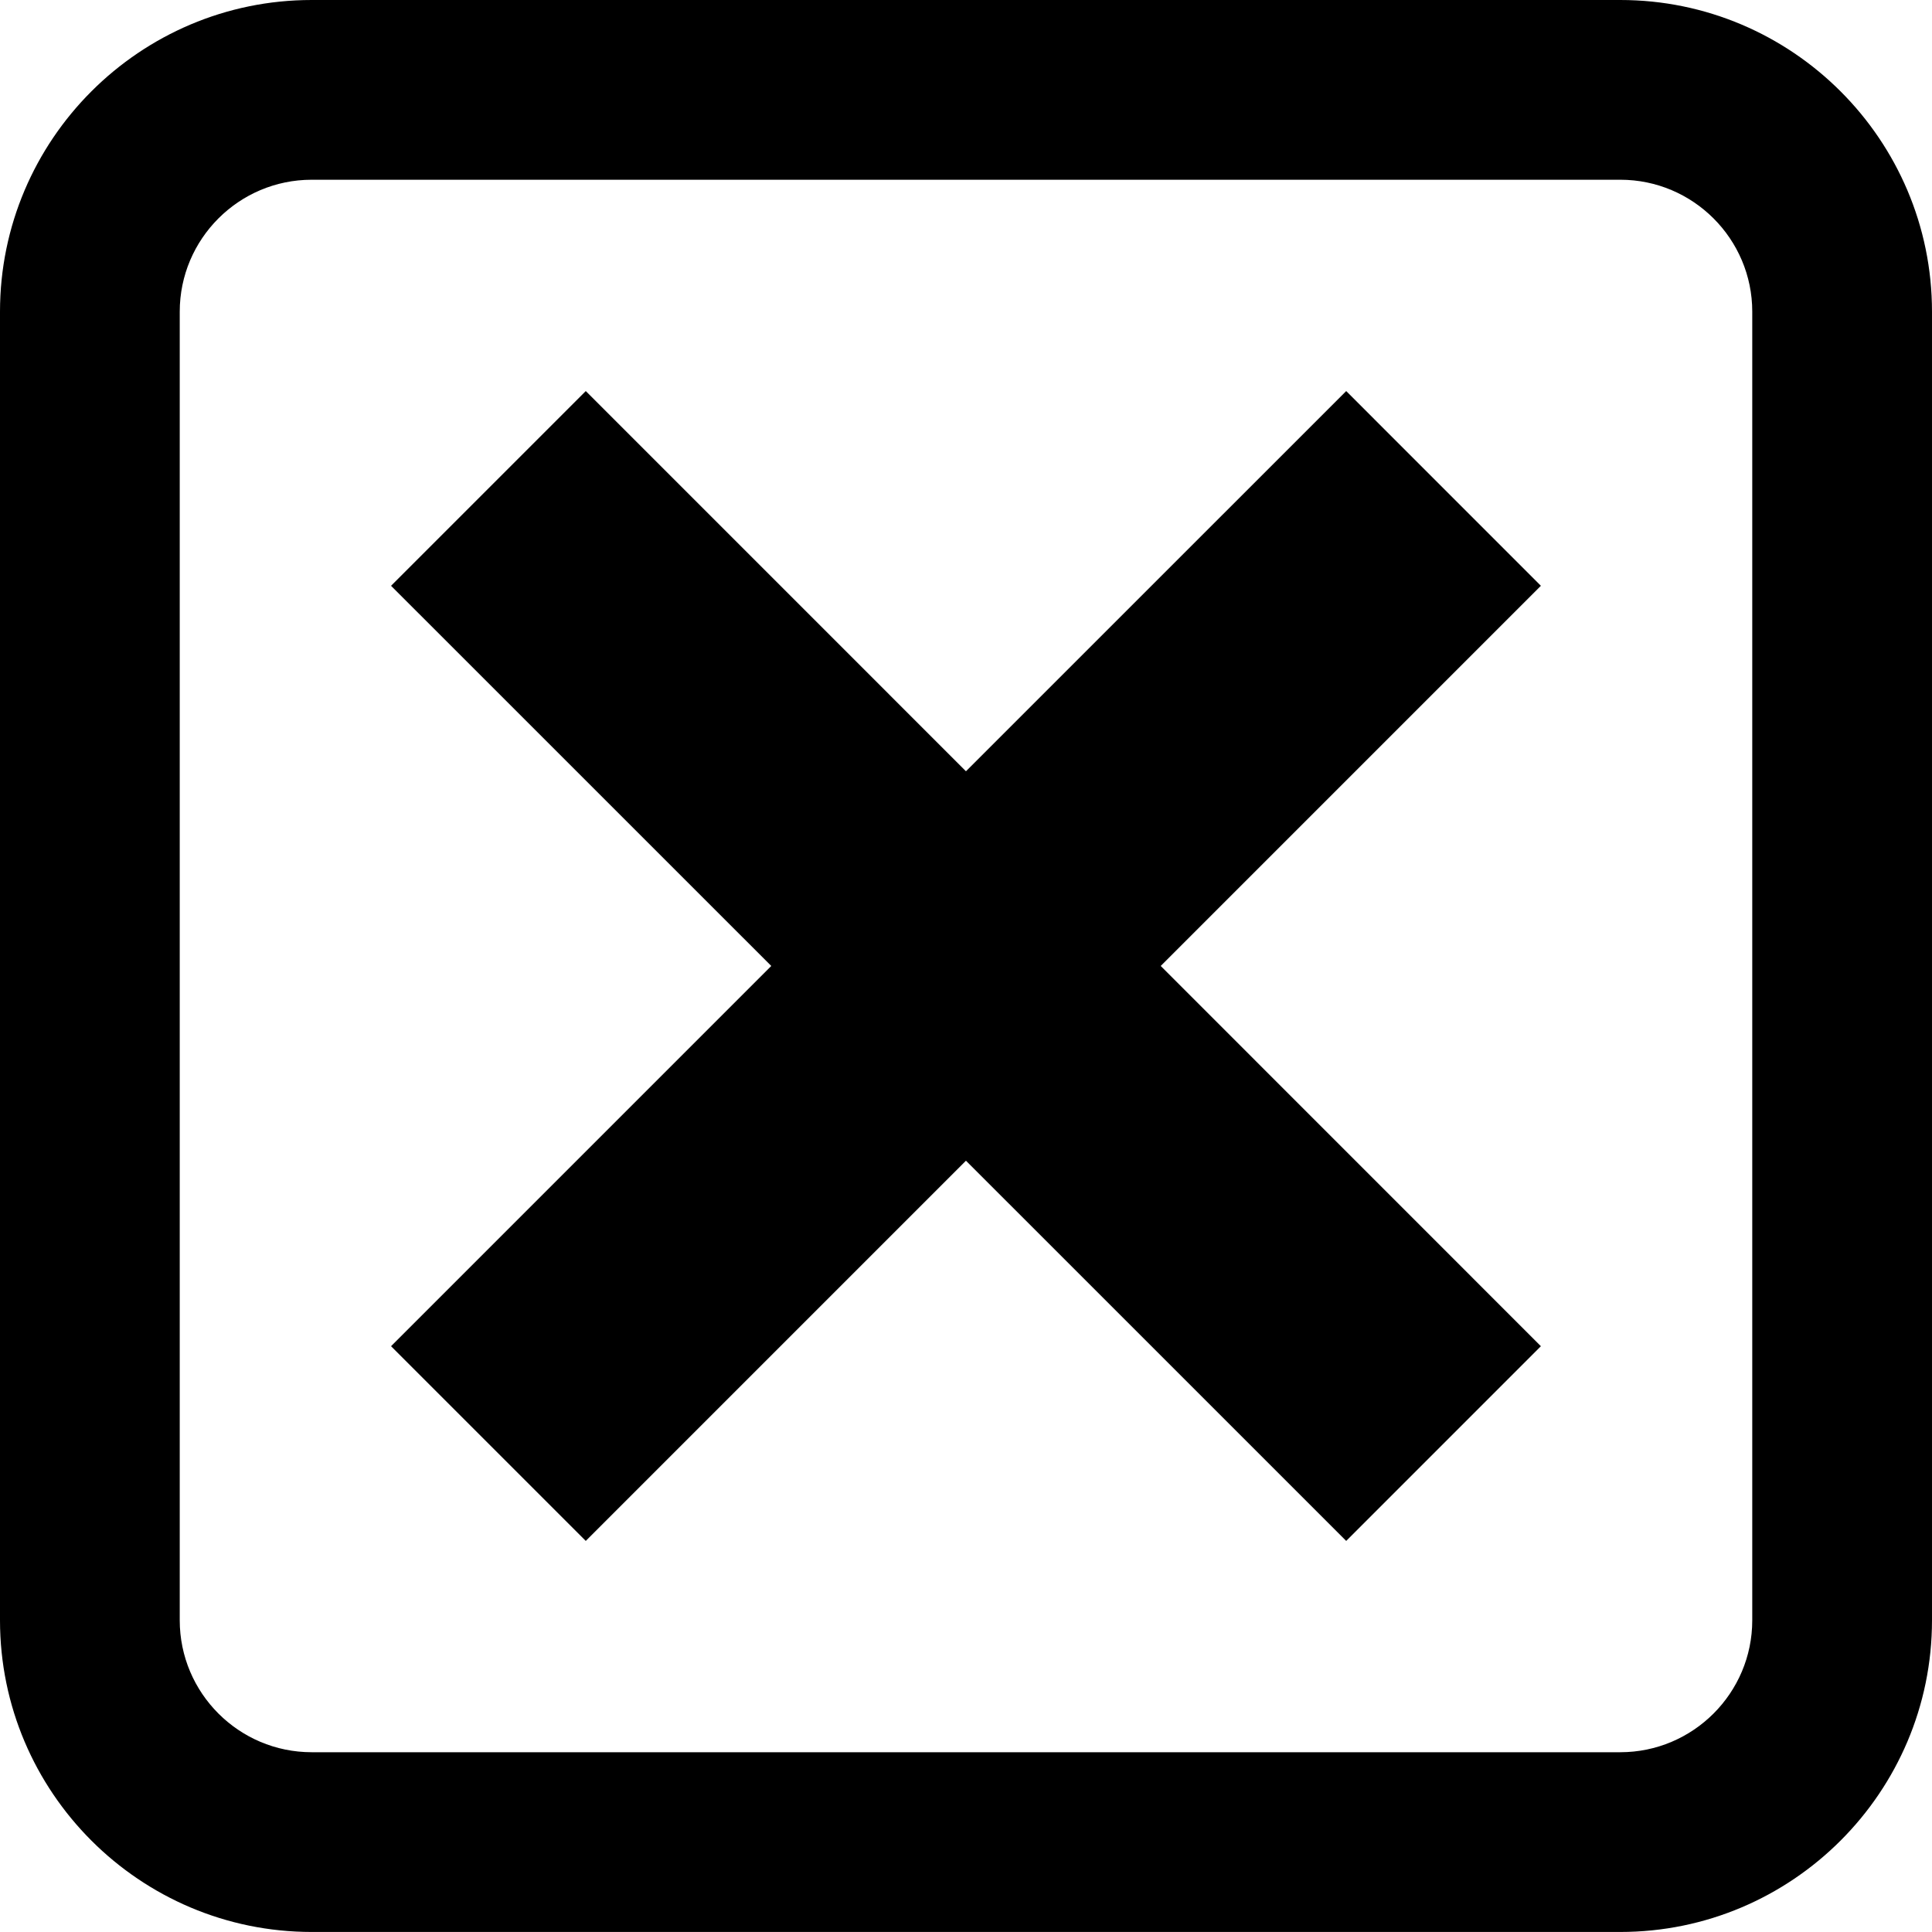 <?xml version="1.0" encoding="utf-8"?>
<!-- Generator: Adobe Illustrator 16.0.4, SVG Export Plug-In . SVG Version: 6.00 Build 0)  -->
<!DOCTYPE svg PUBLIC "-//W3C//DTD SVG 1.1//EN" "http://www.w3.org/Graphics/SVG/1.1/DTD/svg11.dtd">
<svg version="1.1" id="Layer_1" xmlns="http://www.w3.org/2000/svg" xmlns:xlink="http://www.w3.org/1999/xlink" x="0px" y="0px"
	 width="610.592px" height="610.58px" viewBox="1.408 14.92 610.592 610.58" enable-background="new 1.408 14.92 610.592 610.58"
	 xml:space="preserve">
<g>
	<path d="M513.492,625.5H99.909c-54.315,0-98.501-44.187-98.501-98.508V113.421c0-54.315,44.187-98.501,98.501-98.501h413.583
		c54.315,0,98.508,44.187,98.508,98.501v413.571C612,581.313,567.808,625.5,513.492,625.5z M99.909,71.726
		c-22.993,0-41.696,18.703-41.696,41.696v413.571c0,22.999,18.703,41.702,41.696,41.702h413.583
		c22.993,0,41.702-18.709,41.702-41.702V113.421c0-22.993-18.715-41.696-41.702-41.696H99.909z"/>
</g>
<polygon points="488.389,440.376 426.864,501.913 306.691,381.752 186.538,501.913 124.995,440.376 245.161,320.204 
	124.995,200.056 186.538,138.513 306.691,258.673 426.864,138.513 488.389,200.056 368.246,320.204 "/>
</svg>
